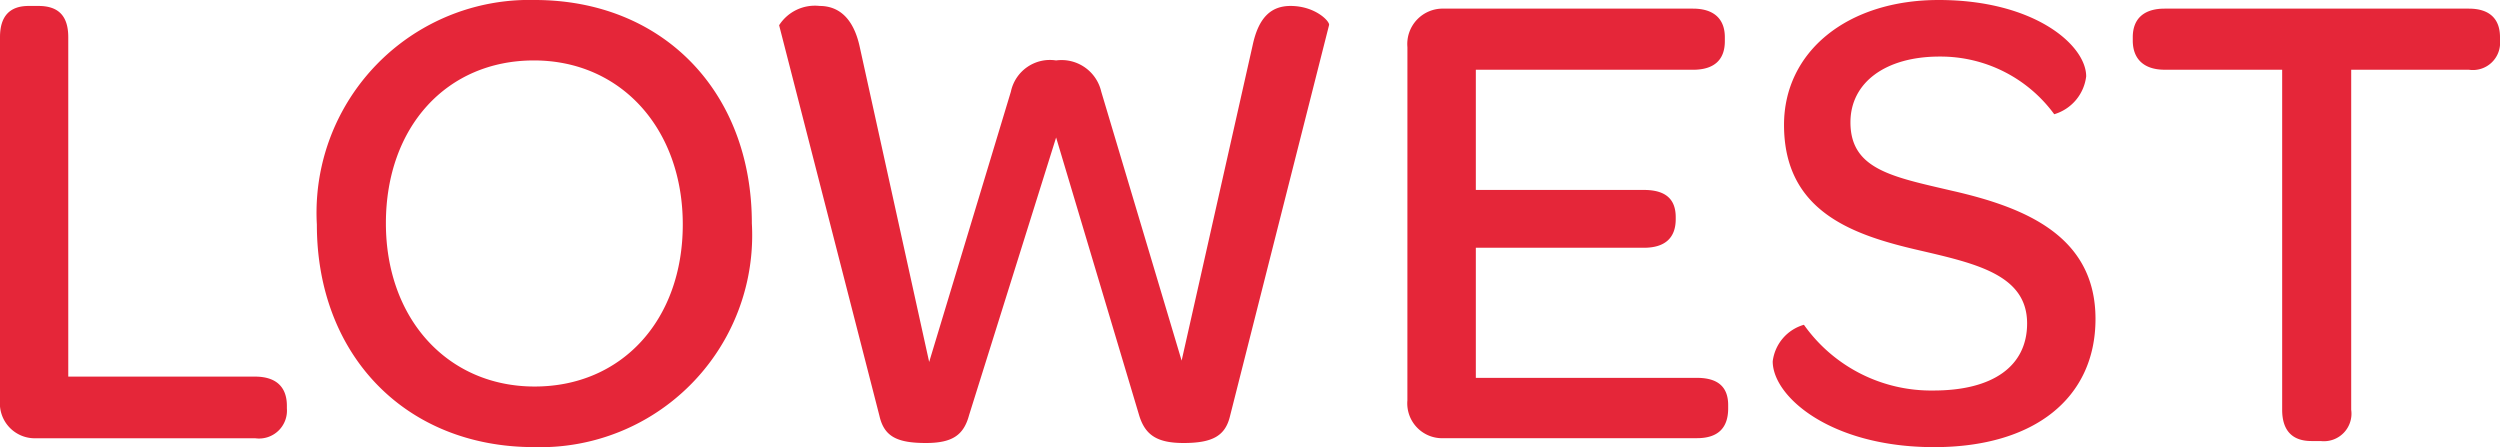 <svg xmlns="http://www.w3.org/2000/svg" viewBox="0 0 83.973 15.014"><defs><style>.cls-1{fill:#e52639;}</style></defs><title>texttwo</title><g id="Layer_2"><g id="Layer_1-2"><path class="cls-1" d="M0 1.25C0 .536.335.2.96.2h.333c.67 0 1 .335 1 1.05v11.4h6.273c.692 0 1.07.333 1.07.98v.09a.937.937 0 0 1-1.07 1h-7.34A1.172 1.172 0 0 1 0 13.45zM17.96 0c4.305 0 7.294 3.08 7.294 7.5a7.118 7.118 0 0 1-7.317 7.518c-4.305 0-7.294-3.08-7.294-7.473A7.148 7.148 0 0 1 17.96 0zm0 12.983c2.92 0 4.974-2.23 4.974-5.443s-2.075-5.51-5-5.51-4.972 2.23-4.972 5.47c0 3.208 2.075 5.483 4.997 5.483zM26.17.848A1.426 1.426 0 0 1 27.53.2c.6 0 1.116.357 1.34 1.34l2.34 10.618 2.745-9.08a1.34 1.34 0 0 1 1.518-1.048 1.368 1.368 0 0 1 1.517 1.048l2.7 9.035 2.387-10.6C42.277.58 42.7.2 43.347.2c.848 0 1.34.536 1.294.647l-3.323 13.118c-.156.67-.58.915-1.562.915-.893 0-1.294-.268-1.495-.937l-2.787-9.325-2.923 9.325c-.18.67-.558.937-1.45.937-.98 0-1.405-.223-1.562-.915zM47.274 1.584A1.19 1.19 0 0 1 48.5.29h8.366c.714 0 1.07.357 1.07.96v.133c0 .625-.356.96-1.07.96h-7.294V6.38h5.644c.736 0 1.07.312 1.07.915v.067c0 .625-.356.96-1.07.96h-5.644v4.37H57c.714 0 1.048.314 1.048.916v.11c0 .648-.334 1-1.048 1h-8.5a1.172 1.172 0 0 1-1.227-1.27zM60.593 10.91a5.235 5.235 0 0 0 4.35 2.207c2.008 0 3.146-.825 3.146-2.253 0-1.628-1.7-2.008-3.615-2.454-2.23-.513-4.55-1.293-4.55-4.216C59.924 1.74 62.042 0 65.12 0c3.212 0 4.953 1.517 4.953 2.565A1.514 1.514 0 0 1 69 3.837 4.73 4.73 0 0 0 65.145 1.9c-1.807 0-2.99.87-2.99 2.208 0 1.584 1.406 1.83 3.414 2.3 2.453.558 4.817 1.517 4.817 4.305 0 2.655-2.052 4.306-5.42 4.306-3.48 0-5.422-1.7-5.422-2.88a1.462 1.462 0 0 1 1.048-1.23zM76.656 2.342h-3.948c-.692 0-1.07-.357-1.07-.98V1.25c0-.625.378-.96 1.07-.96h10.217c.69 0 1.048.336 1.048.96v.11a.914.914 0 0 1-1.048.982h-3.95v11.422a.926.926 0 0 1-1.025 1.05h-.312c-.647 0-.982-.358-.982-1.05z"/></g></g></svg>